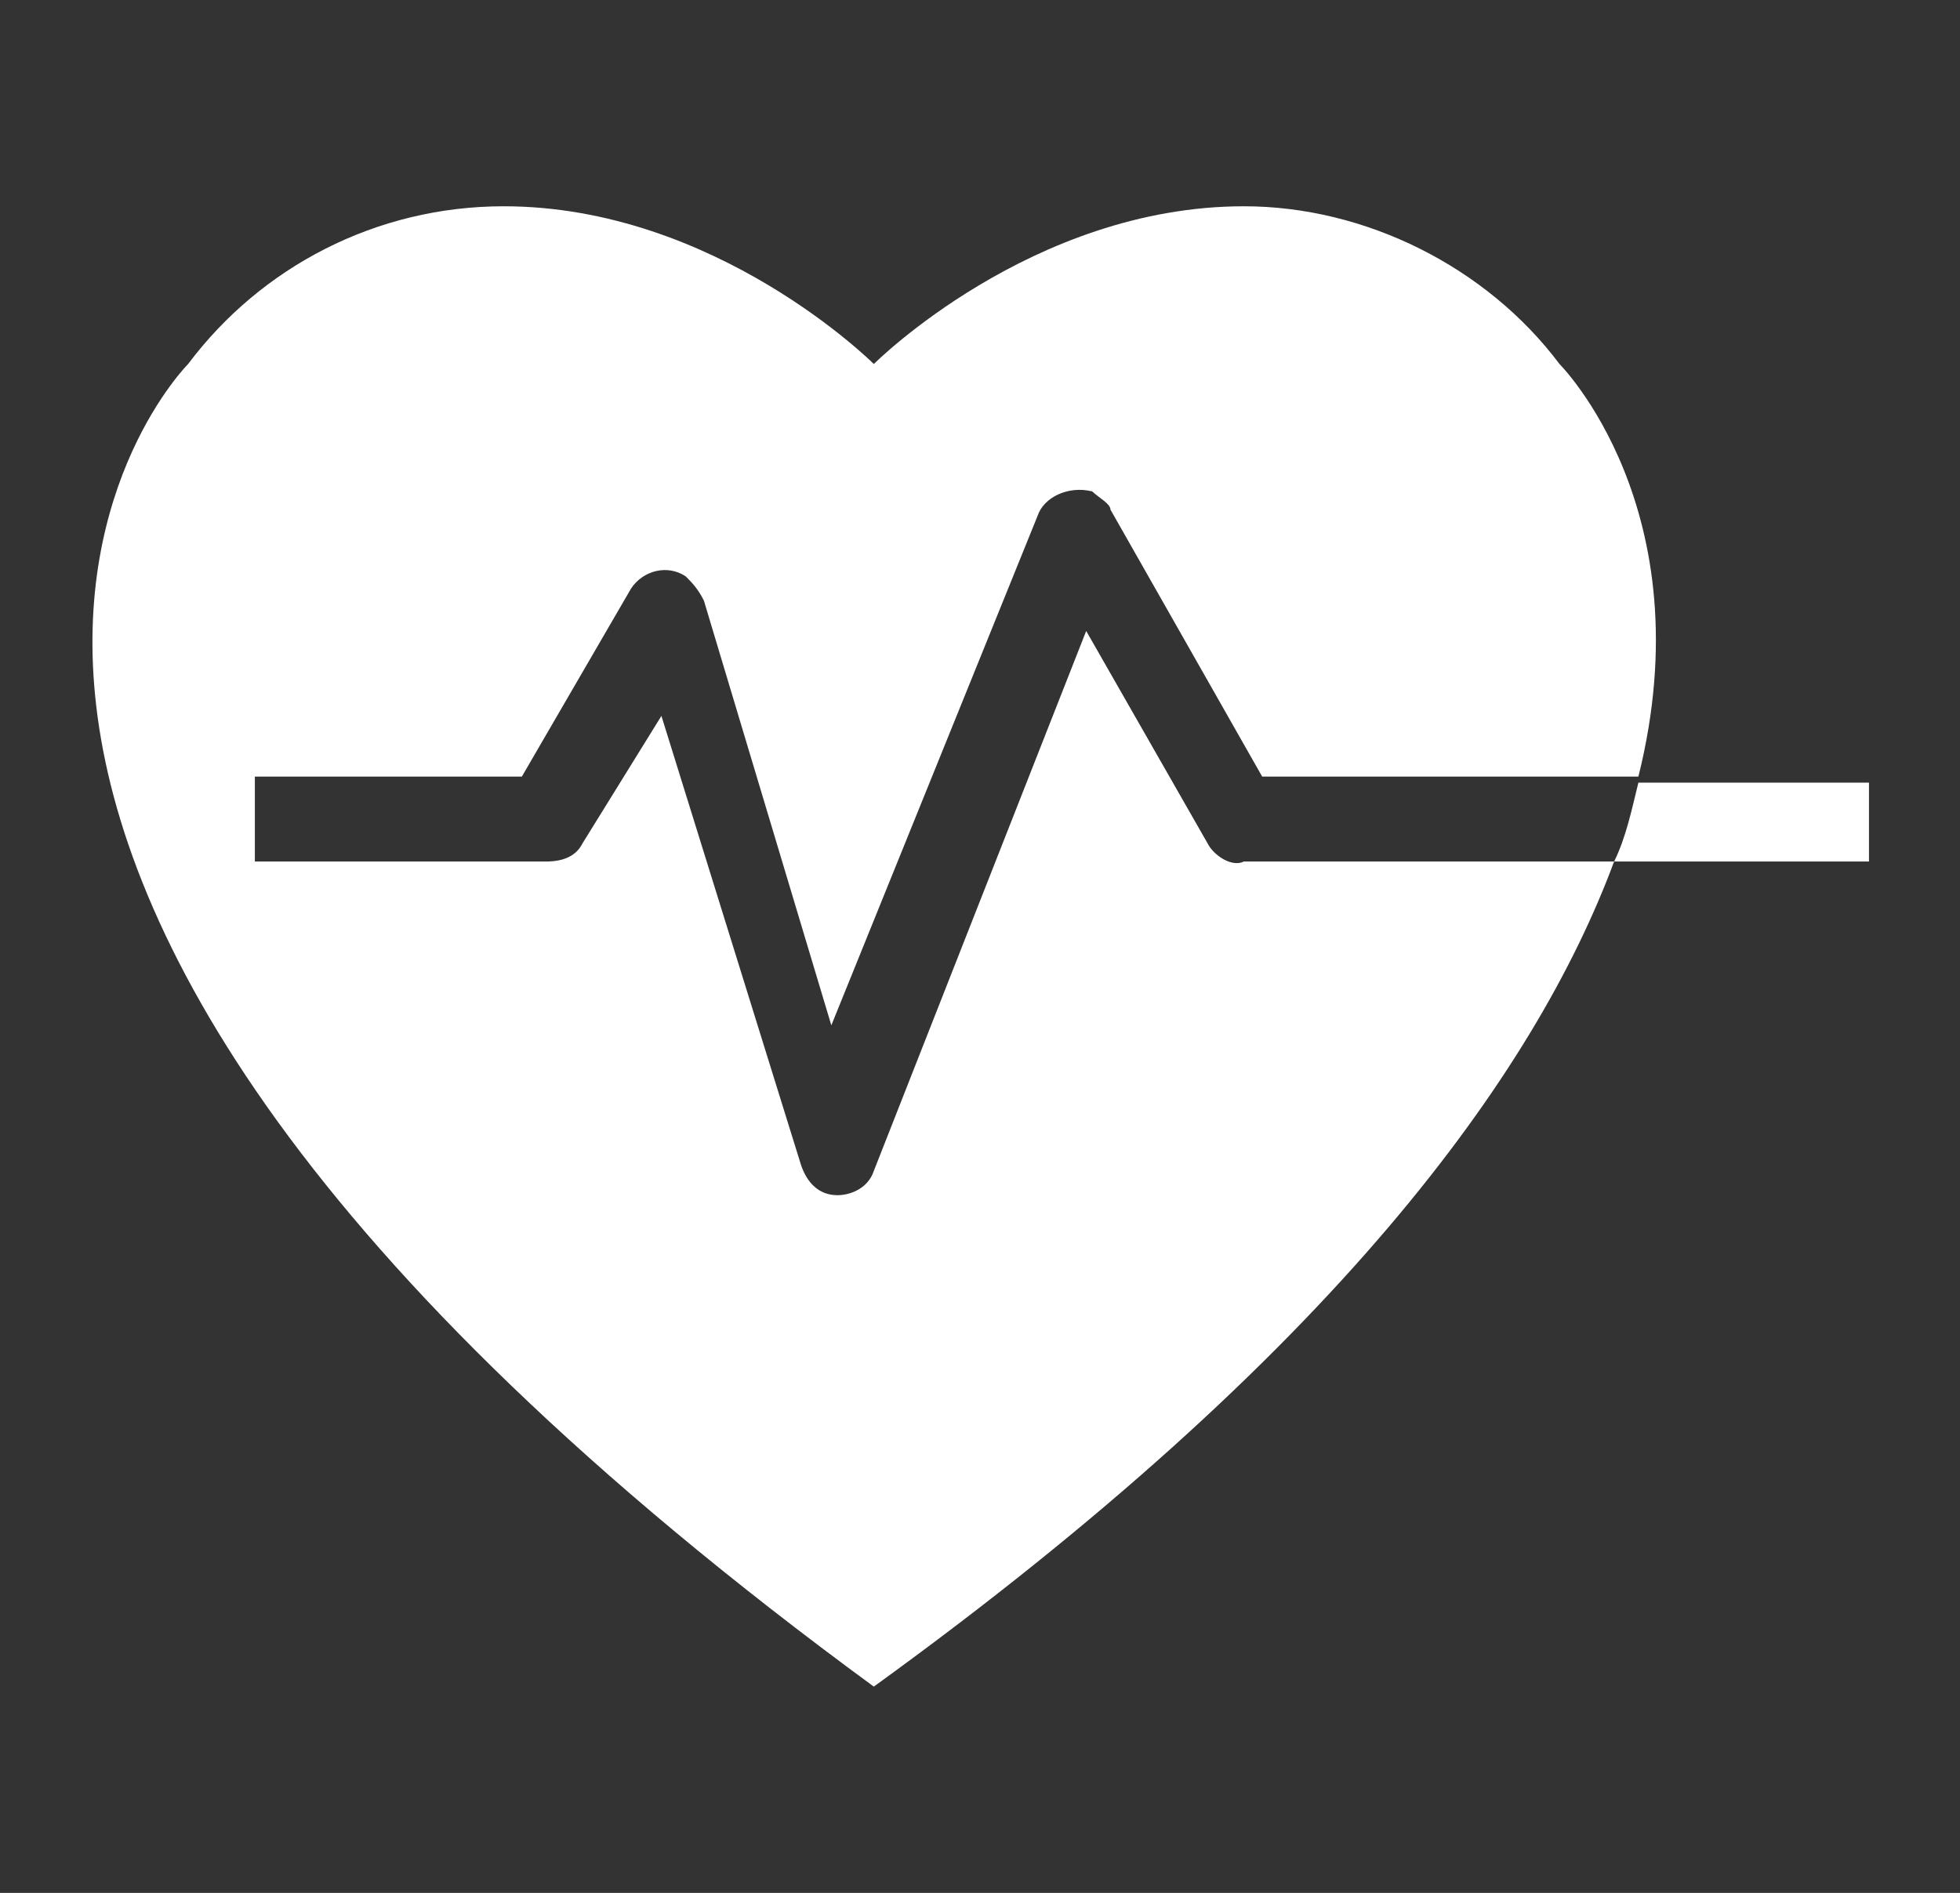 <svg xmlns="http://www.w3.org/2000/svg" xml:space="preserve" x="0" y="0" version="1.1" viewBox="0 0 32.3 31.2"><rect x="0" y="0" width="32.3" height="31.2" fill="#333333" stroke="none"/><switch><g><path d="m19.9 13.9-2-3.5-3.5 8.9c-.1.3-.4.4-.6.4-.3 0-.5-.2-.6-.5l-2.3-7.4-1.3 2.1c-.1.2-.3.3-.6.3H4.2v-1.4h4.4l1.8-3.1c.2-.3.6-.4.9-.2.1.1.2.2.3.4l2.1 7 3.4-8.4c.1-.3.5-.5.9-.4.1.1.3.2.3.3l2.5 4.4H27C28.1 8.4 25.7 6 25.7 6c-1.2-1.6-3.2-2.6-5.2-2.6C17 3.4 14.4 6 14.4 6s-2.6-2.6-6.1-2.6c-2.1 0-4 1-5.2 2.6 0 0-7.8 7.8 11.3 21.8 7.6-5.5 10.9-10.1 12.2-13.6h-6.1c-.2.1-.5-.1-.6-.3zm7.1-1c-.1.4-.2.9-.4 1.3h4.2v-1.3H27z" fill="#fff"/></g></switch></svg>